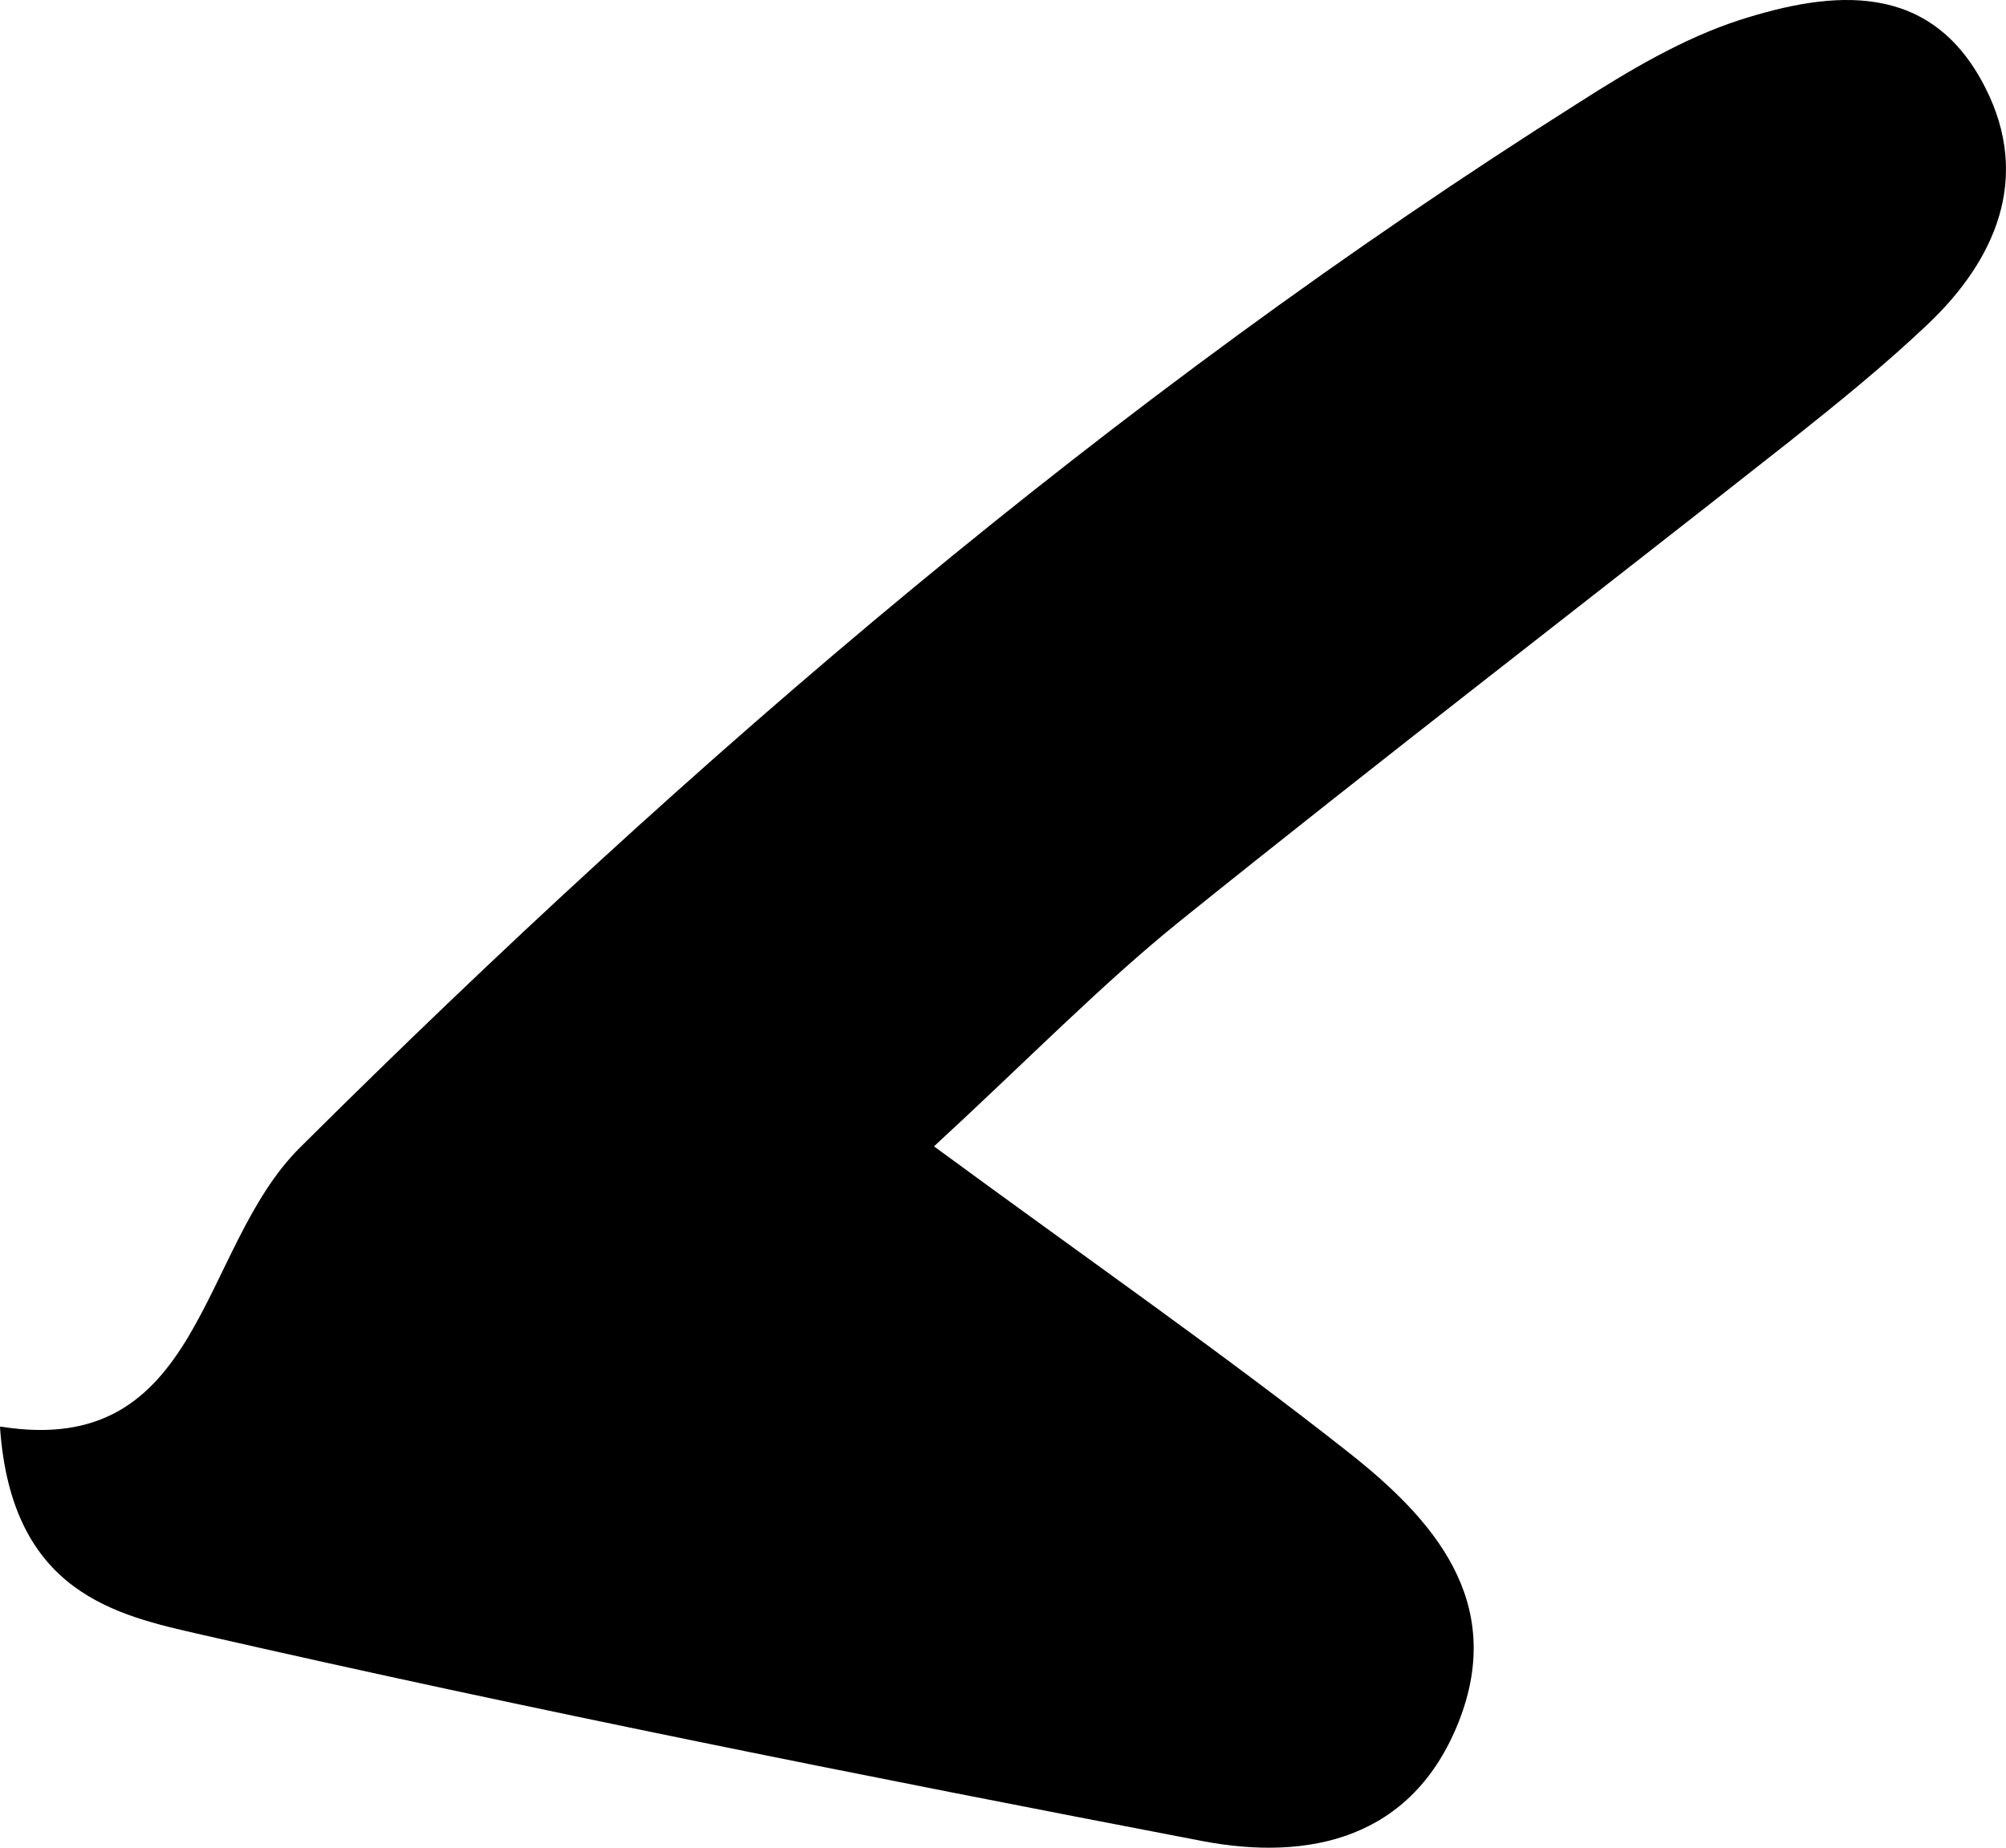 <svg width="38" height="35" viewBox="0 0 38 35" fill="none" xmlns="http://www.w3.org/2000/svg">
<path fill-rule="evenodd" clip-rule="evenodd" d="M0 27.033C0.216 30.183 2.215 30.598 3.813 30.963C10.106 32.401 16.439 33.657 22.771 34.873C24.79 35.258 26.751 34.842 27.633 32.614C28.535 30.325 27.133 28.765 25.555 27.519C23.153 25.625 20.644 23.882 17.693 21.715C19.526 20.023 20.869 18.645 22.349 17.45C26.163 14.381 30.054 11.393 33.897 8.364C34.789 7.655 35.681 6.936 36.514 6.146C37.808 4.92 38.474 3.37 37.612 1.669C36.583 -0.378 34.71 -0.185 32.946 0.382C31.887 0.727 30.878 1.324 29.927 1.932C21.075 7.523 13.145 14.32 5.685 21.735C3.745 23.66 3.852 27.64 0.01 27.023L0 27.033Z" fill="black"/>
</svg>
